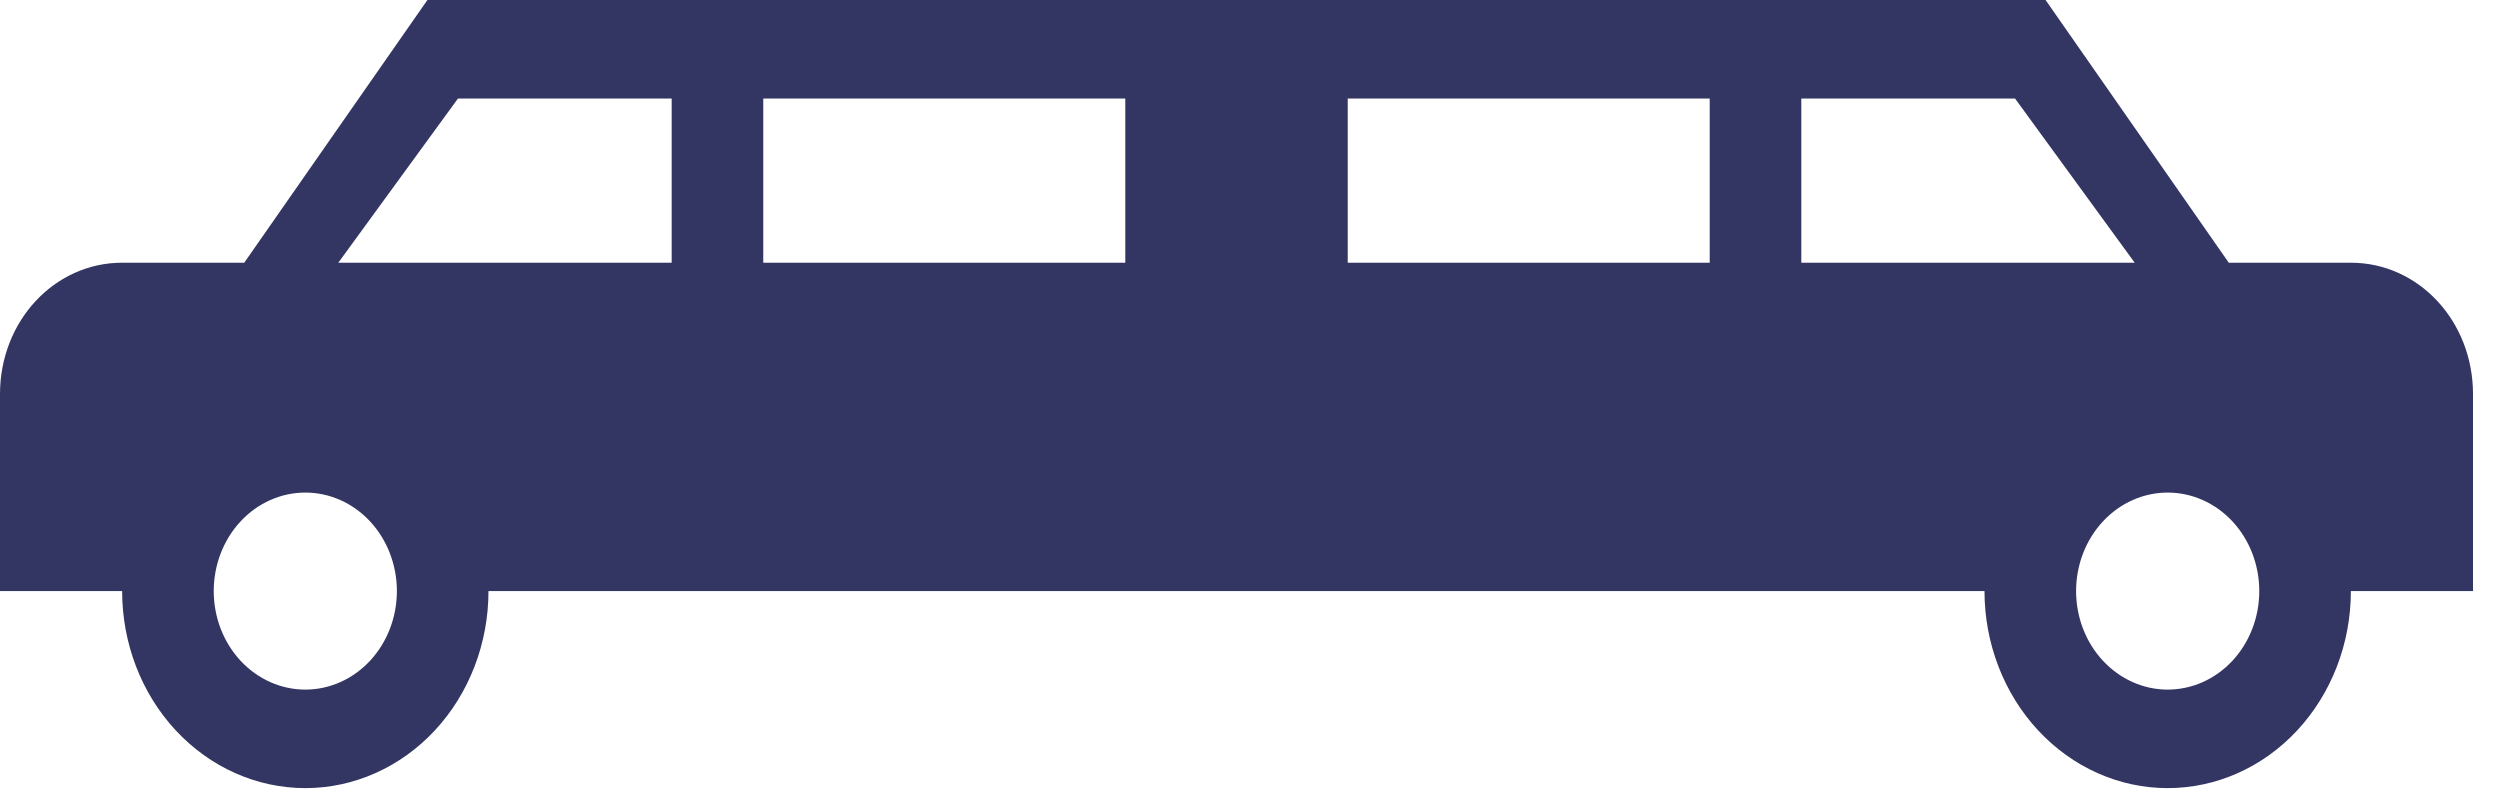 <svg width="69" height="22" viewBox="0 0 69 22" fill="none" xmlns="http://www.w3.org/2000/svg">
<path fill-rule="evenodd" clip-rule="evenodd" d="M13.482 16.314H31.178H37.077H54.772C54.772 17.756 55.305 19.139 56.253 20.159C57.201 21.179 58.487 21.752 59.828 21.752C61.169 21.752 62.455 21.179 63.403 20.159C64.351 19.139 64.884 17.756 64.884 16.314H68.255V10.876C68.255 8.864 66.755 7.251 64.884 7.251H61.514L56.458 0H37.077H31.178H11.797L6.741 7.251H3.371C1.5 7.251 0 8.864 0 10.876V16.314H3.371C3.371 17.756 3.903 19.139 4.851 20.159C5.8 21.179 7.086 21.752 8.427 21.752C9.767 21.752 11.053 21.179 12.002 20.159C12.95 19.139 13.482 17.756 13.482 16.314ZM21.066 2.719H31.058V5.438V7.251H21.066V2.719ZM12.64 2.719H18.538V7.251H9.337L12.64 2.719ZM6.639 14.391C7.113 13.881 7.756 13.595 8.427 13.595C9.097 13.595 9.74 13.881 10.214 14.391C10.688 14.901 10.954 15.593 10.954 16.314C10.954 17.035 10.688 17.726 10.214 18.236C9.74 18.746 9.097 19.033 8.427 19.033C7.756 19.033 7.113 18.746 6.639 18.236C6.165 17.726 5.899 17.035 5.899 16.314C5.899 15.593 6.165 14.901 6.639 14.391ZM47.188 2.719H37.197V5.438V7.251H47.188V2.719ZM55.615 2.719H49.716V7.251H58.918L55.615 2.719ZM61.616 14.391C61.142 13.881 60.499 13.595 59.828 13.595C59.158 13.595 58.515 13.881 58.041 14.391C57.566 14.901 57.3 15.593 57.3 16.314C57.3 17.035 57.566 17.726 58.041 18.236C58.515 18.746 59.158 19.033 59.828 19.033C60.499 19.033 61.142 18.746 61.616 18.236C62.09 17.726 62.356 17.035 62.356 16.314C62.356 15.593 62.09 14.901 61.616 14.391Z" fill="#333562"/>
</svg>
